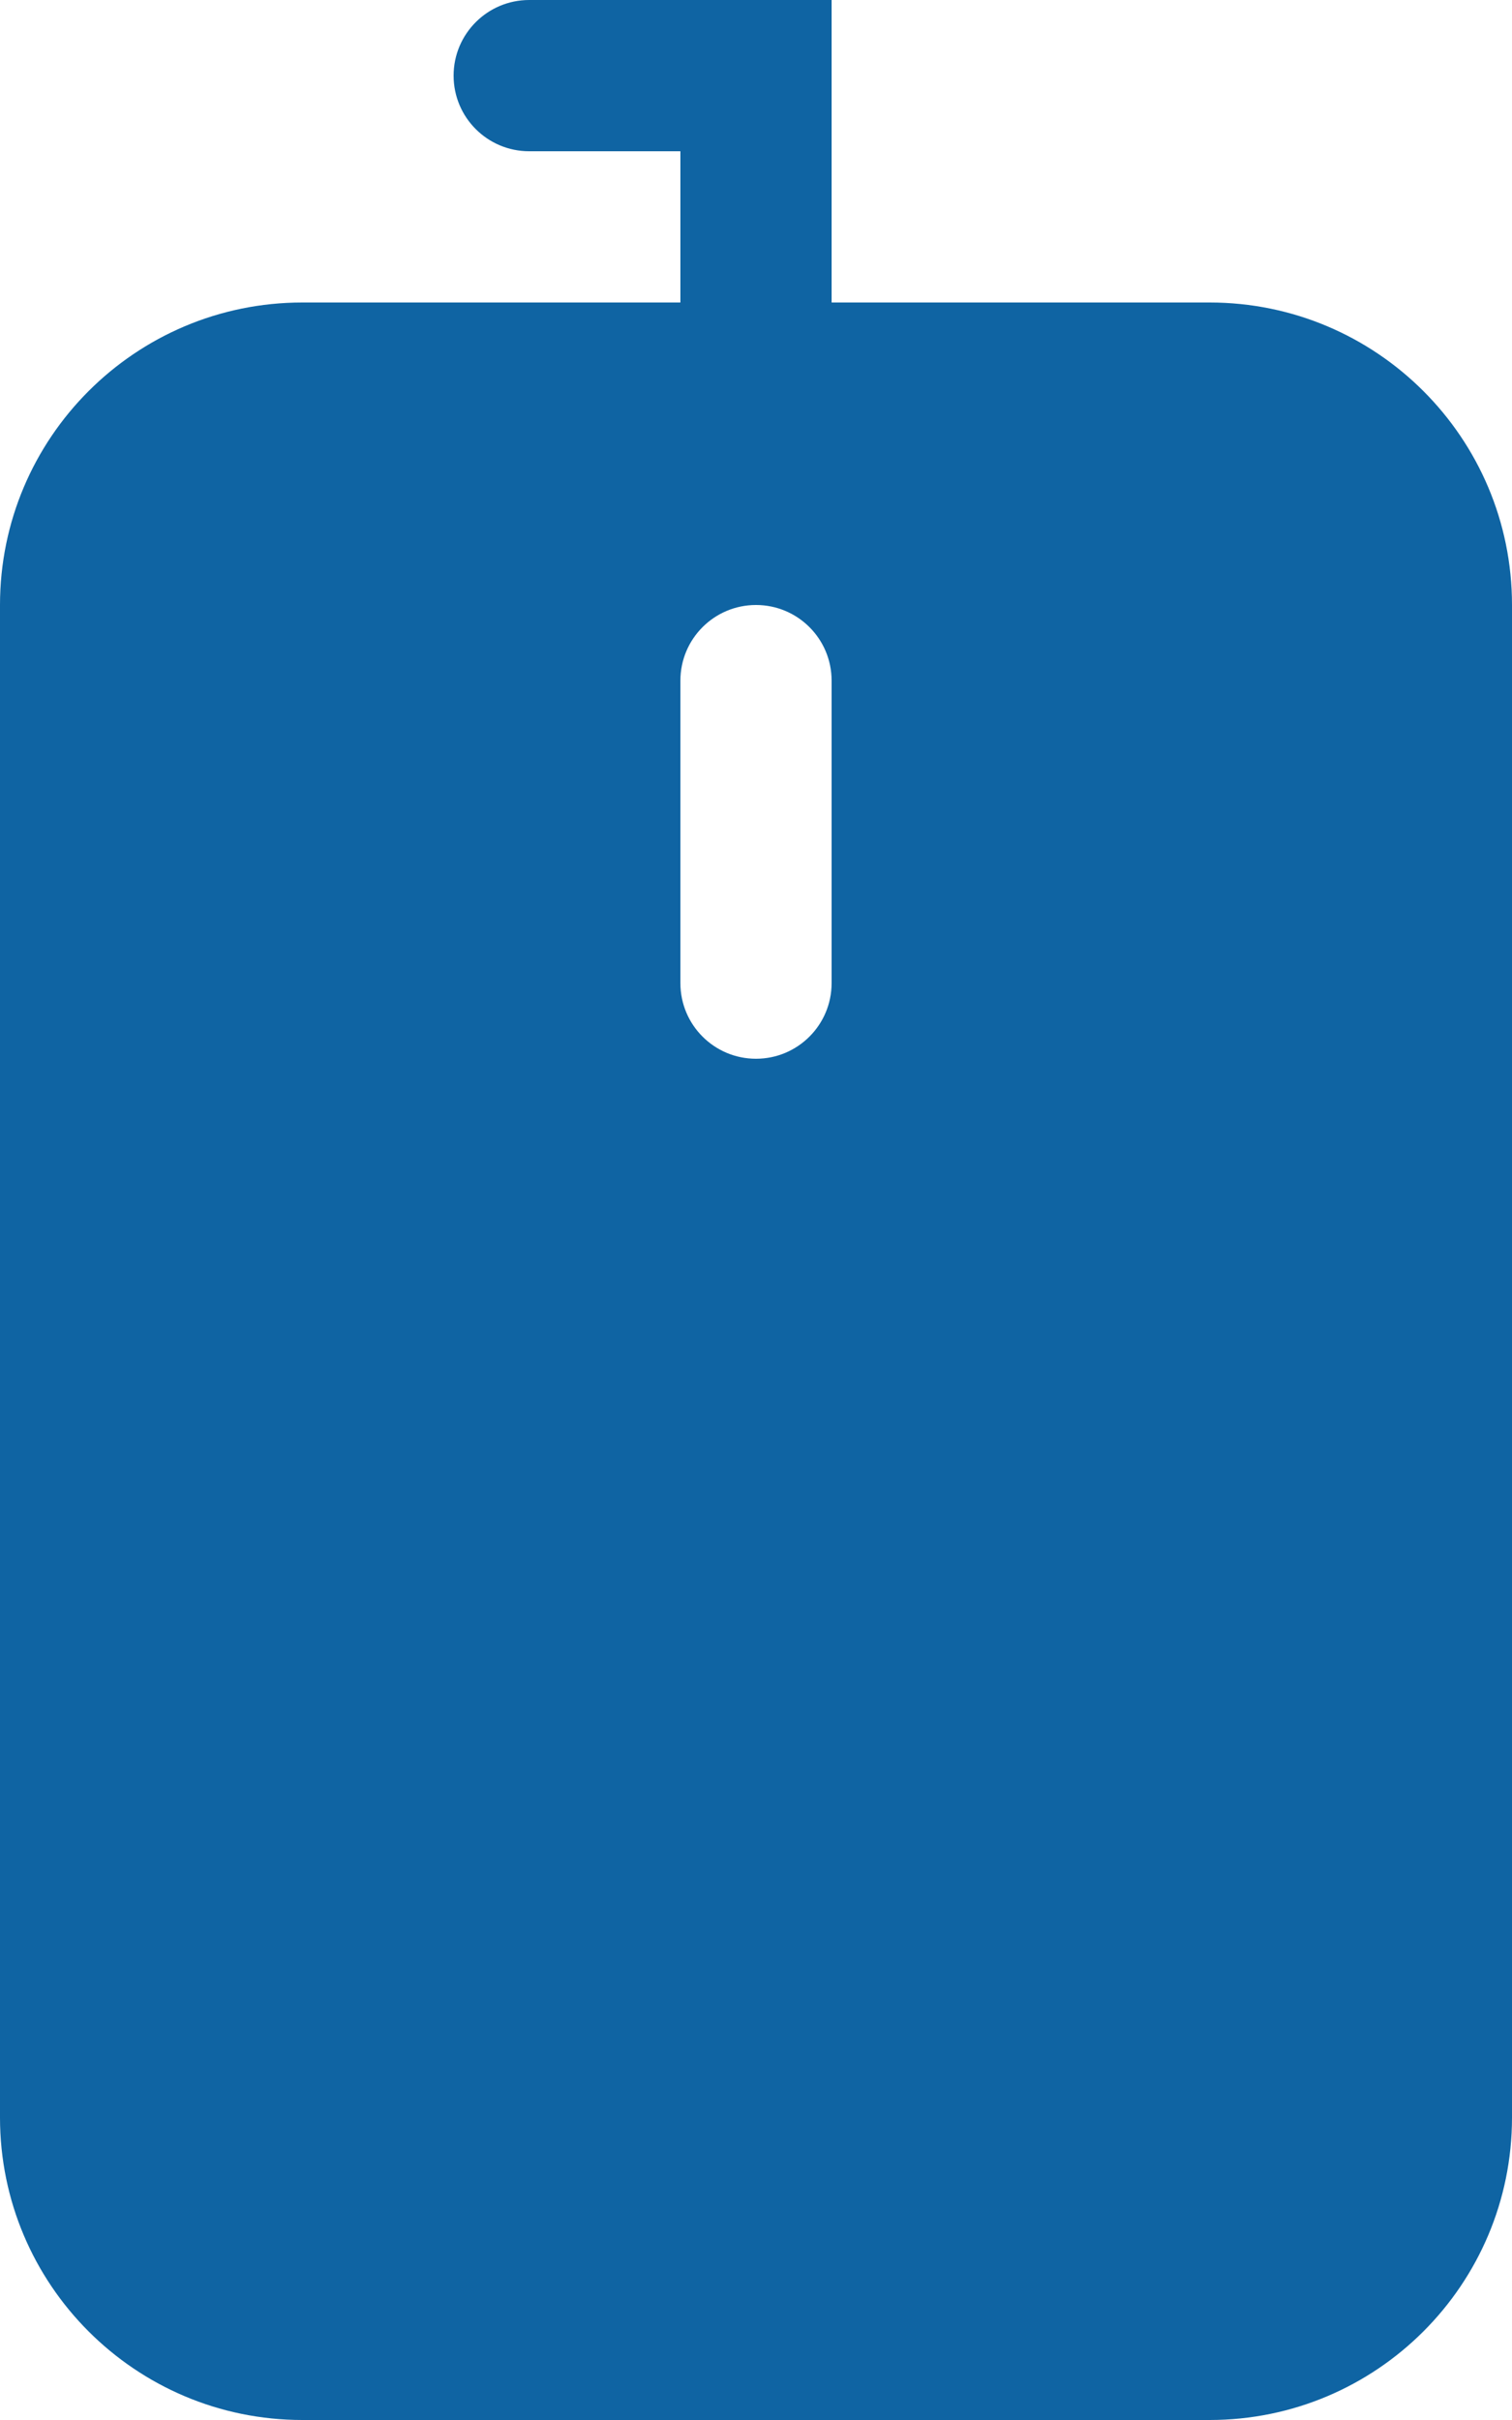 <?xml version="1.0" encoding="UTF-8" standalone="no"?>
<svg width="20px" height="32px" viewBox="0 0 20 32" version="1.1" xmlns="http://www.w3.org/2000/svg" xmlns:xlink="http://www.w3.org/1999/xlink" xmlns:sketch="http://www.bohemiancoding.com/sketch/ns">
    <!-- Generator: Sketch Beta 3.3.2 (12041) - http://www.bohemiancoding.com/sketch -->
    <title>mouse</title>
    <desc>Created with Sketch Beta.</desc>
    <defs></defs>
    <g id="Page-1" stroke="none" stroke-width="1" fill="none" fill-rule="evenodd" sketch:type="MSPage">
        <g id="Icon-Set-Filled" sketch:type="MSLayerGroup" transform="translate(-108, -517)" fill="#0F64A3">
            <path d="M119,530 C119,530.553 118.552,531 118,531 C117.448,531 117,530.553 117,530 L117,526 C117,525.447 117.448,525 118,525 C118.552,525 119,525.447 119,526 L119,530 L119,530 Z M124,521 L119,521 L119,517 L115,517 C114.448,517 114,517.448 114,518 C114,518.553 114.448,519 115,519 L117,519 L117,521 L112,521 C109.791,521 108,522.791 108,525 L108,545 C108,547.209 109.791,549 112,549 L124,549 C126.209,549 128,547.209 128,545 L128,525 C128,522.791 126.209,521 124,521 L124,521 Z" id="mouse" sketch:type="MSShapeGroup"></path>
        </g>
    </g>
</svg>